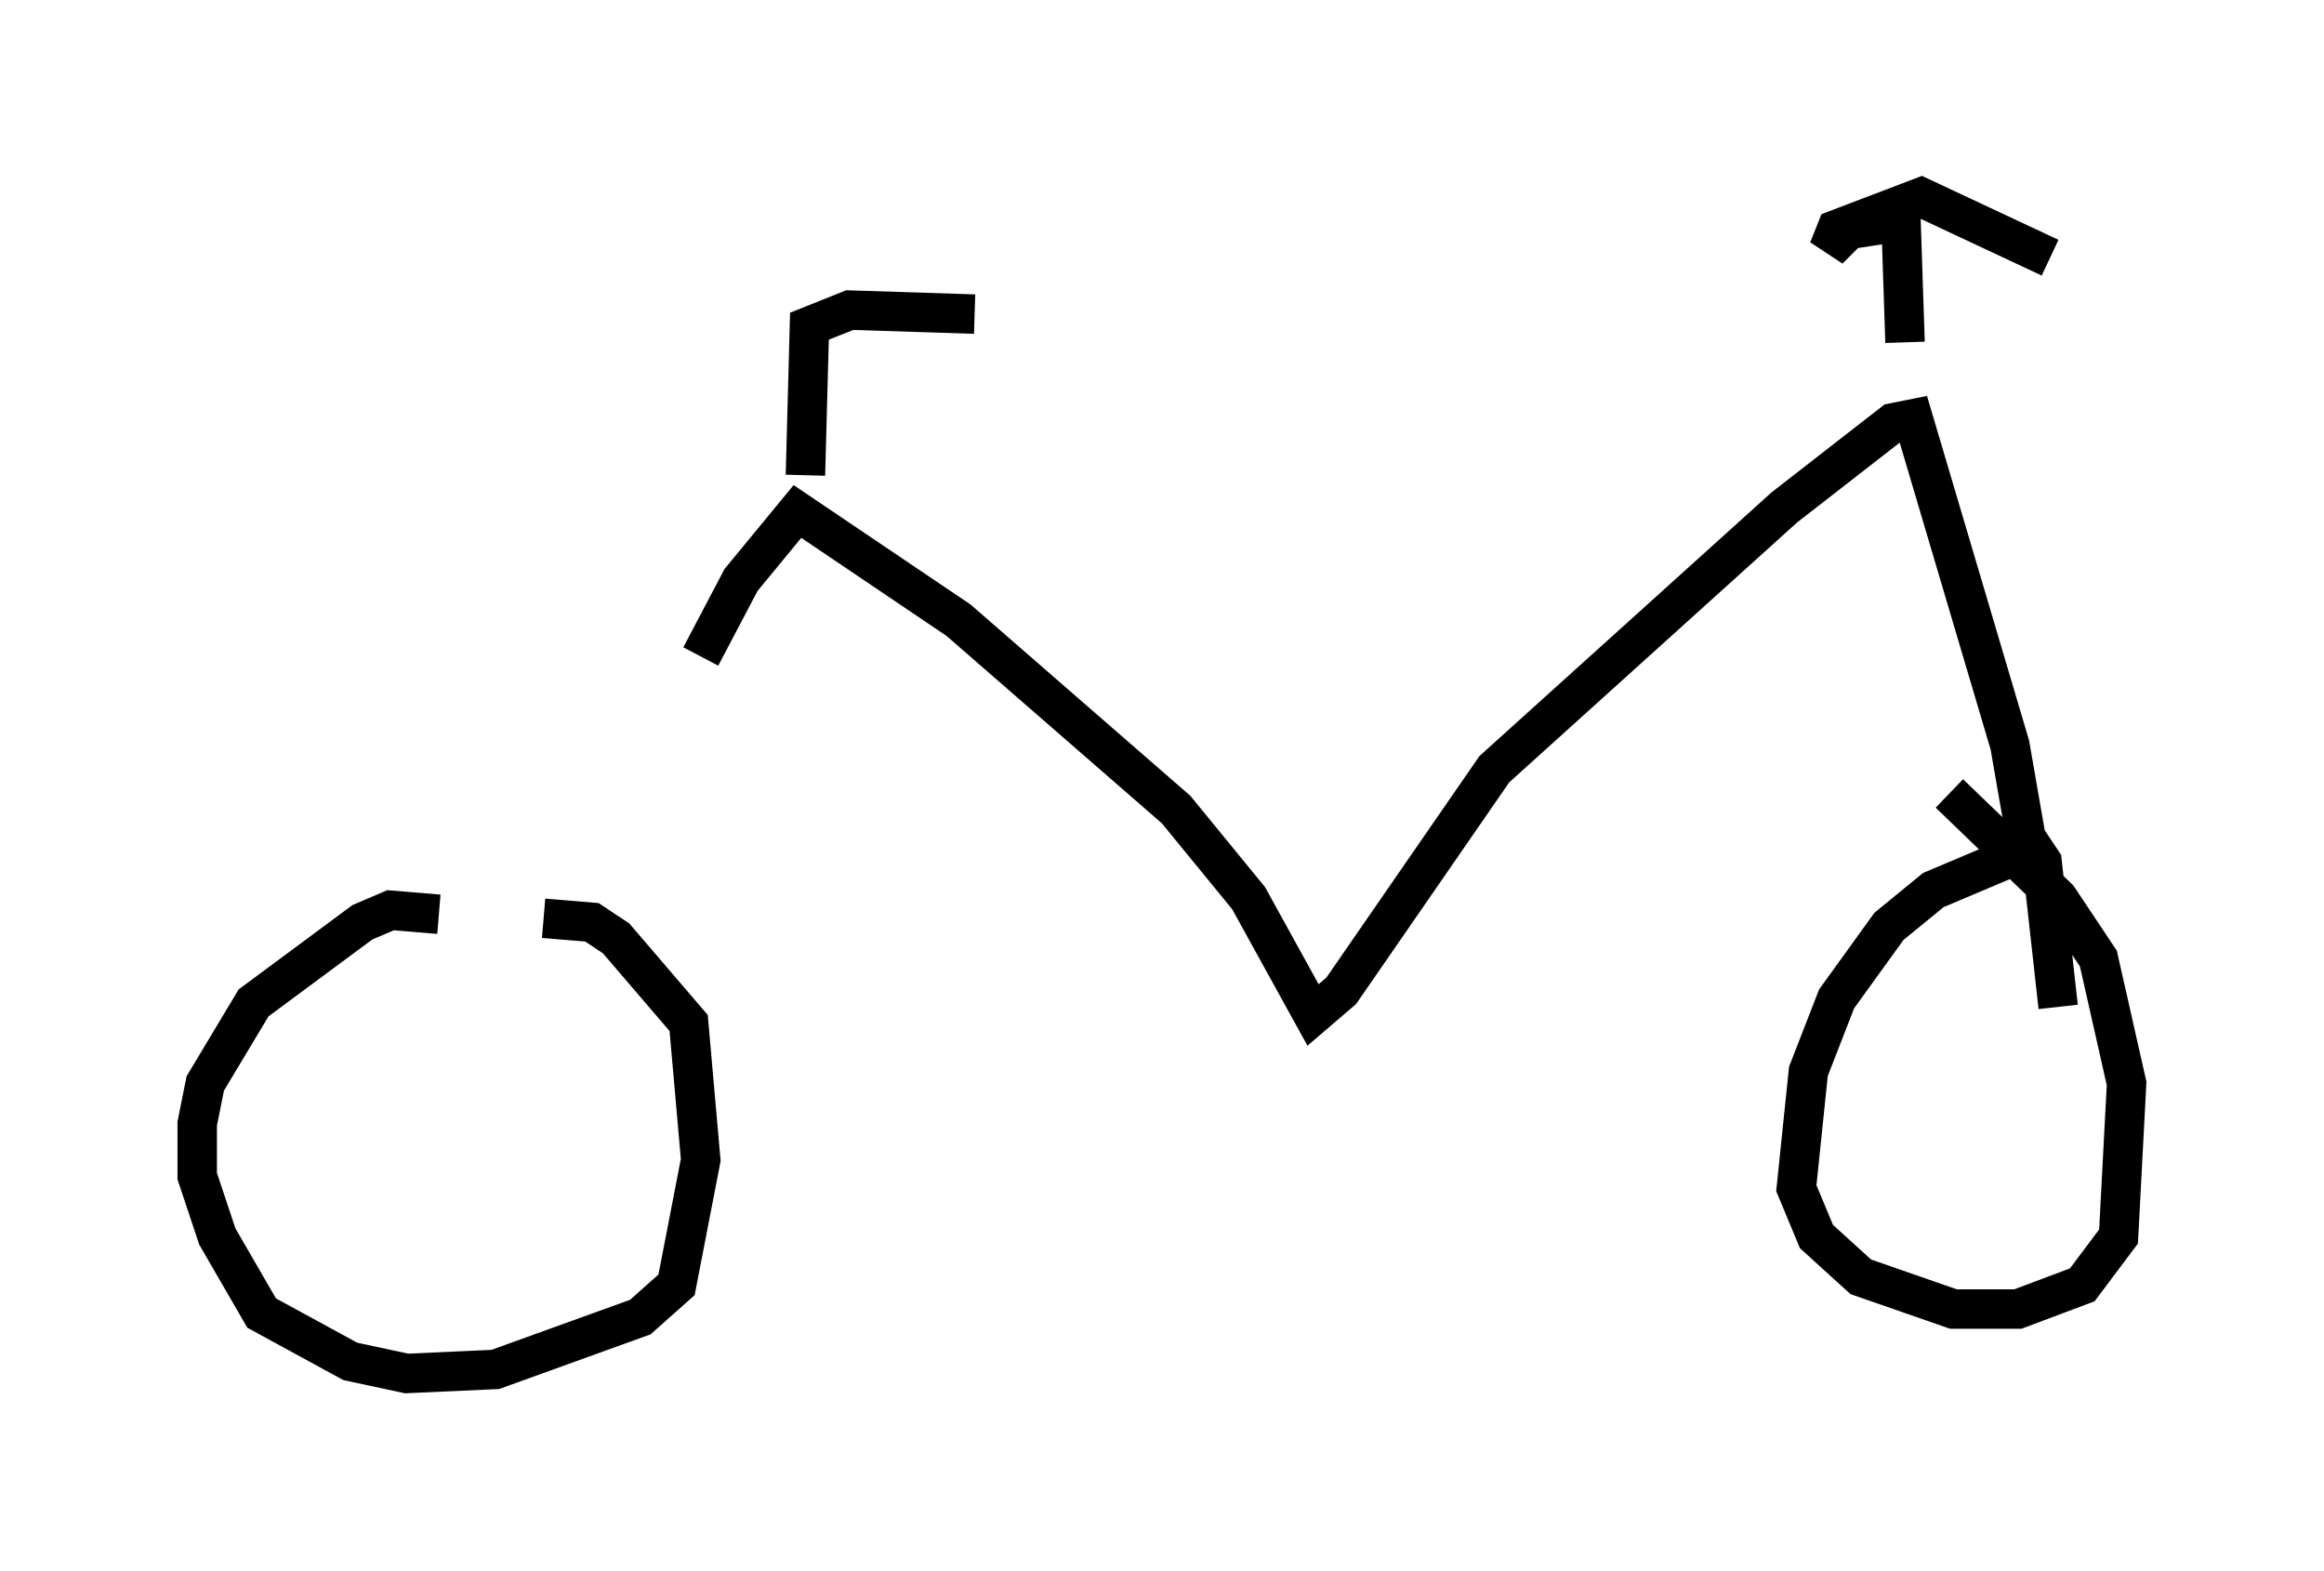 <?xml version="1.0" encoding="utf-8" ?>
<svg baseProfile="full" height="39.809" version="1.1" width="58.898" xmlns="http://www.w3.org/2000/svg" xmlns:ev="http://www.w3.org/2001/xml-events" xmlns:xlink="http://www.w3.org/1999/xlink"><defs /><rect fill="white" height="39.809" width="58.898" x="0" y="0" /><path d="M13.881, 26.54 m3.879, -9.902 l1.021, -1.94 1.429, -1.735 l4.083, 2.756 5.513, 4.798 l1.838, 2.246 1.633, 2.96 l0.715, -0.613 3.879, -5.615 l7.35, -6.635 2.756, -2.144 l0.51, -0.102 2.45, 8.269 l0.408, 2.348 0.408, 0.613 l0.408, 3.675 m-41.038, -2.348 l-1.225, -0.102 -0.715, 0.306 l-2.756, 2.042 -1.225, 2.042 l-0.204, 1.021 0.0, 1.327 l0.51, 1.531 1.123, 1.94 l2.246, 1.225 1.429, 0.306 l2.246, -0.102 3.675, -1.327 l0.919, -0.817 0.613, -3.165 l-0.306, -3.471 -1.838, -2.144 l-0.613, -0.408 -1.225, -0.102 m37.873, -1.838 l-2.654, 1.123 -1.123, 0.919 l-1.327, 1.838 -0.715, 1.838 l-0.306, 2.96 0.51, 1.225 l1.123, 1.021 2.348, 0.817 l1.633, 0.0 1.633, -0.613 l0.919, -1.225 0.204, -3.879 l-0.715, -3.165 -1.021, -1.531 l-2.756, -2.654 m-1.123, -11.433 l-0.102, -3.063 -1.327, 0.204 l-0.51, 0.51 0.204, -0.51 l2.144, -0.817 3.267, 1.531 m-31.544, 5.513 l0.102, -3.777 1.021, -0.408 l3.165, 0.102 " fill="none" stroke="black" stroke-width="1" /></svg>